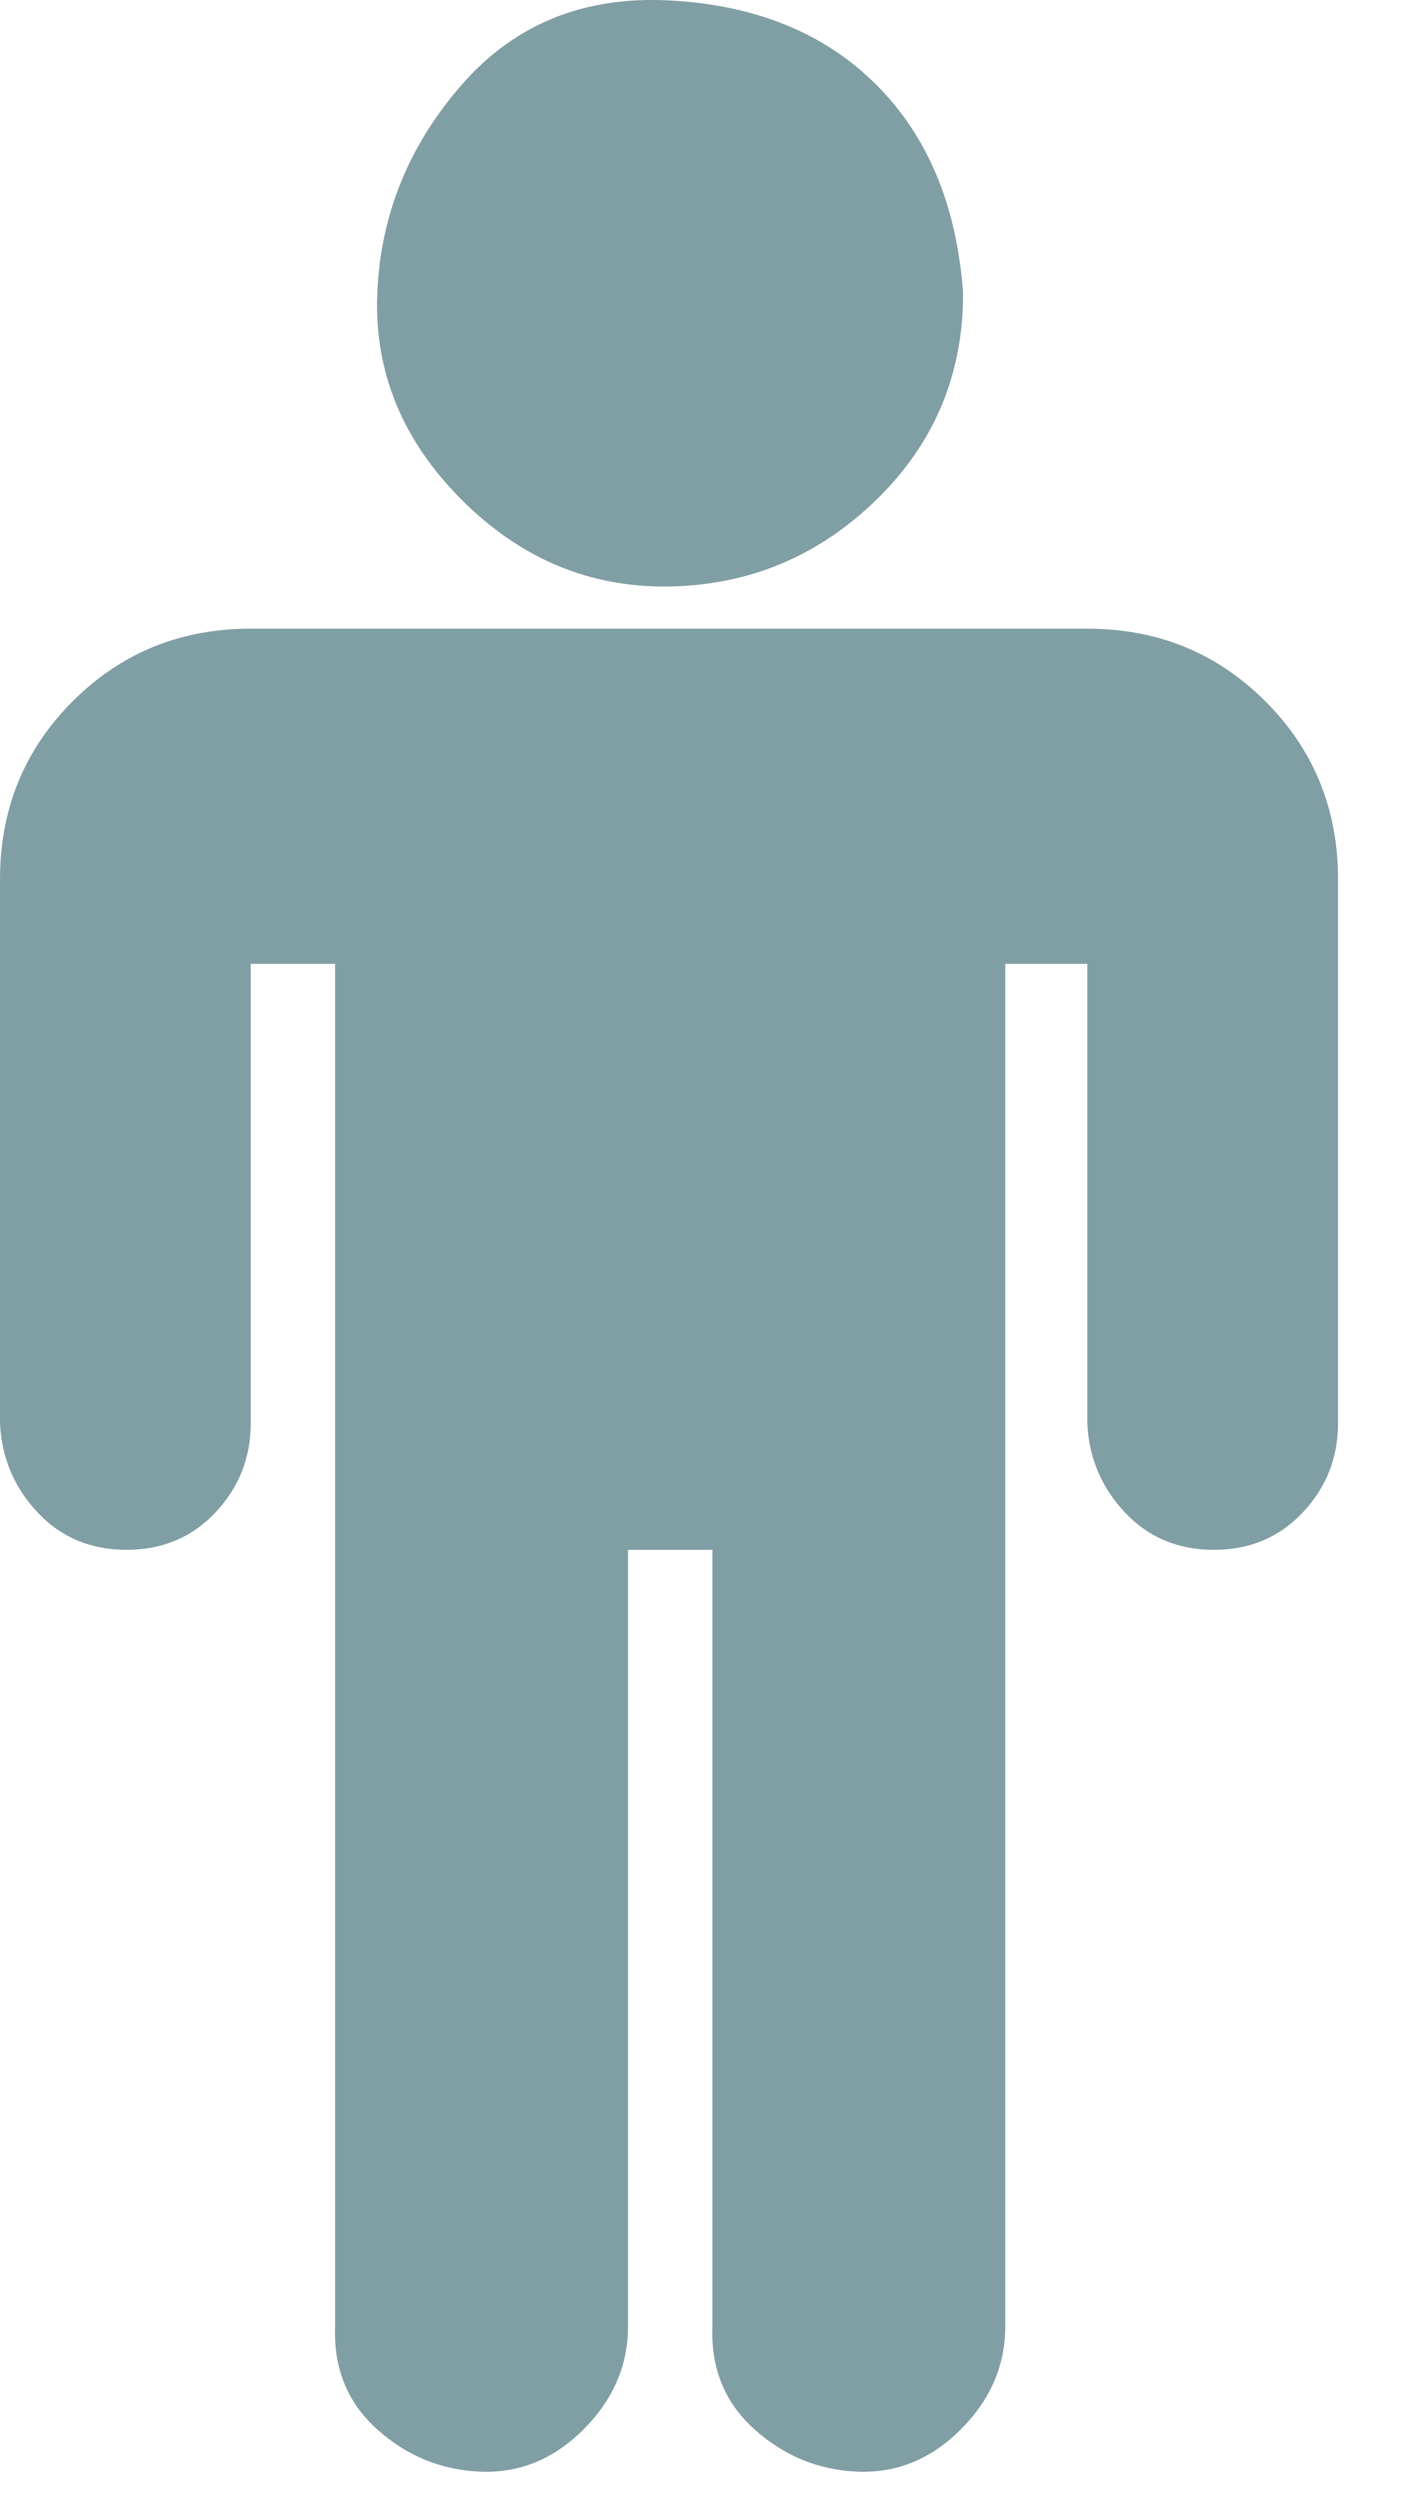 <?xml version="1.0" encoding="UTF-8"?>
<svg width="9px" height="16px" viewBox="0 0 9 16" version="1.1" xmlns="http://www.w3.org/2000/svg" xmlns:xlink="http://www.w3.org/1999/xlink">
    <!-- Generator: Sketch 52.2 (67145) - http://www.bohemiancoding.com/sketch -->
    <title>teachers-inactive</title>
    <desc>Created with Sketch.</desc>
    <g id="KPI-dashboard" stroke="none" stroke-width="1" fill="none" fill-rule="evenodd">
        <g id="2E" transform="translate(-258, -83)" fill="#809FA4">
            <path d="M266.565,88.628 L266.565,92.108 C266.565,92.328 266.49,92.518 266.34,92.678 C266.19,92.838 266,92.918 265.77,92.918 C265.54,92.918 265.35,92.838 265.2,92.678 C265.05,92.518 264.97,92.328 264.96,92.108 L264.96,89.168 L264.435,89.168 L264.435,97.887 C264.435,98.137 264.34,98.357 264.15,98.547 C263.96,98.737 263.74,98.827 263.49,98.817 C263.24,98.807 263.02,98.717 262.83,98.547 C262.64,98.377 262.55,98.157 262.56,97.887 L262.56,92.918 L262.02,92.918 L262.02,97.887 C262.02,98.137 261.925,98.357 261.735,98.547 C261.545,98.737 261.325,98.827 261.075,98.817 C260.825,98.807 260.605,98.717 260.415,98.547 C260.225,98.377 260.135,98.157 260.145,97.887 L260.145,89.168 L259.605,89.168 L259.605,92.108 C259.605,92.328 259.53,92.518 259.38,92.678 C259.23,92.838 259.04,92.918 258.81,92.918 C258.58,92.918 258.39,92.838 258.24,92.678 C258.09,92.518 258.01,92.328 258,92.108 L258,88.628 C258,88.178 258.155,87.798 258.465,87.488 C258.775,87.178 259.155,87.023 259.605,87.023 L264.96,87.023 C265.41,87.023 265.79,87.178 266.1,87.488 C266.41,87.798 266.565,88.178 266.565,88.628 Z M264.165,84.878 C264.165,85.398 263.98,85.838 263.61,86.198 C263.24,86.558 262.8,86.743 262.29,86.753 C261.78,86.763 261.335,86.578 260.955,86.198 C260.575,85.818 260.395,85.378 260.415,84.878 C260.435,84.378 260.615,83.933 260.955,83.543 C261.295,83.153 261.74,82.973 262.29,83.003 C262.84,83.033 263.28,83.213 263.61,83.543 C263.94,83.873 264.125,84.318 264.165,84.878 Z" id="teachers-inactive"></path>
        </g>
    </g>
</svg>
